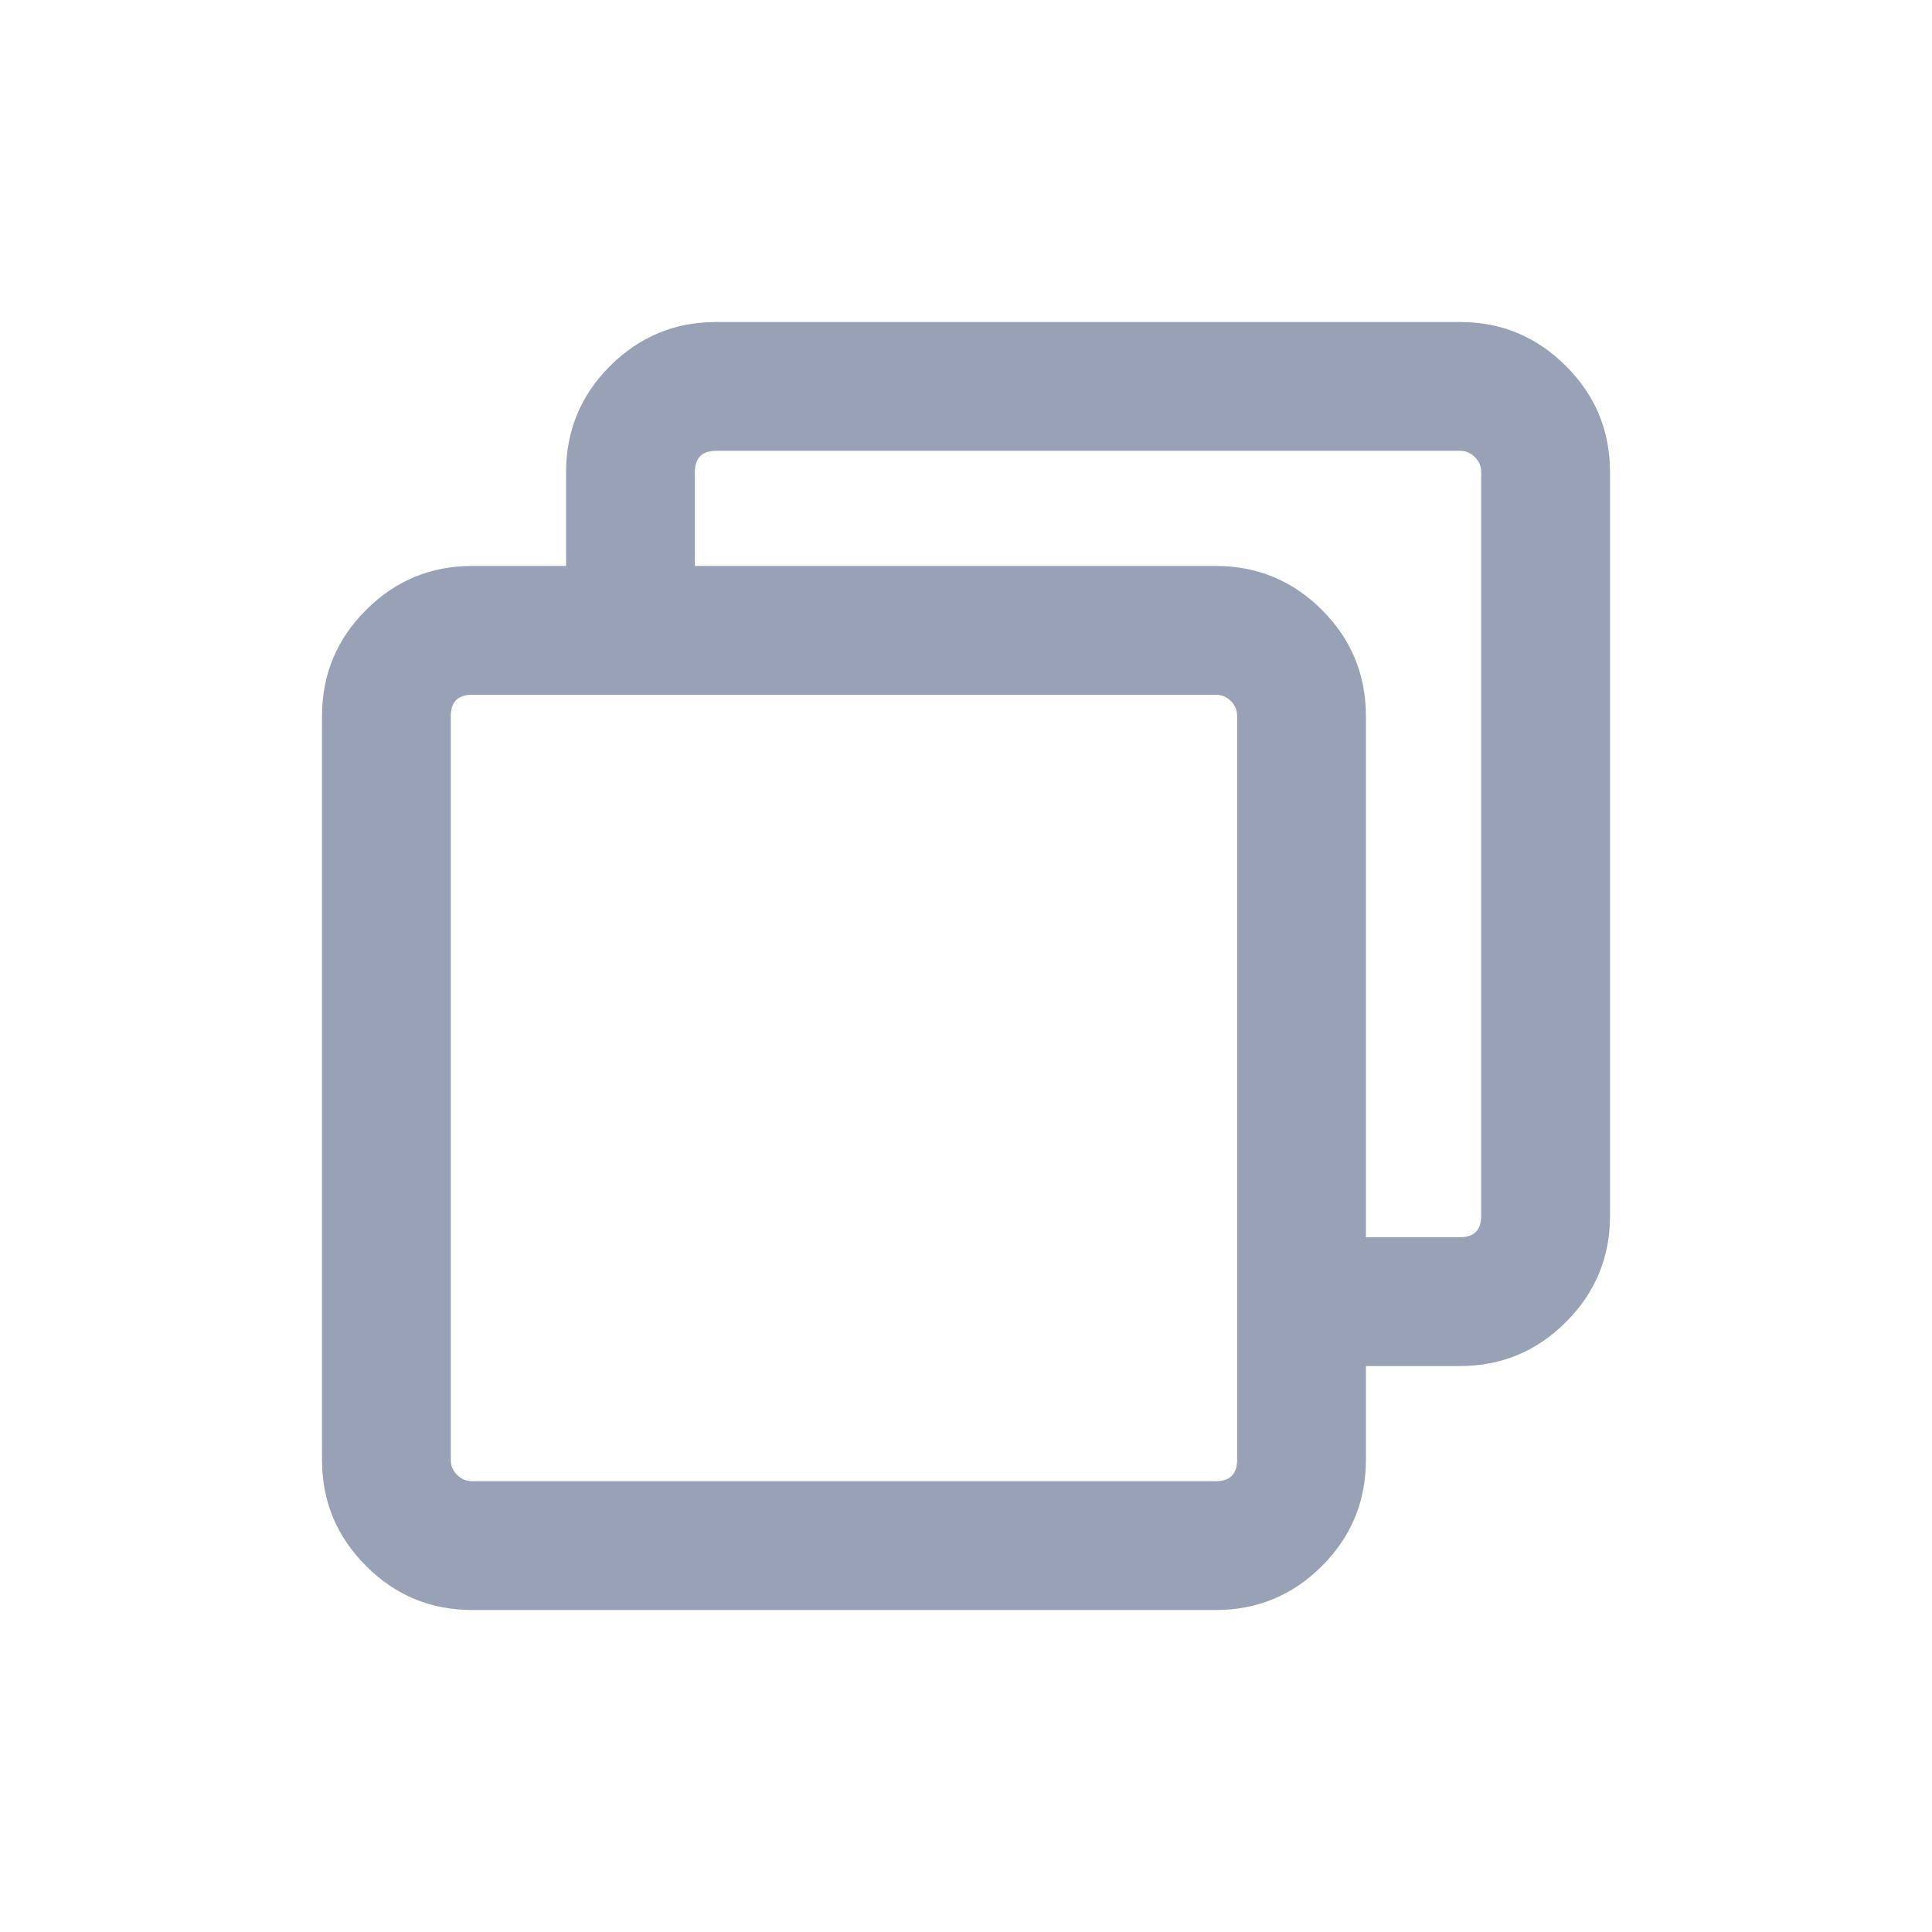 <svg xmlns="http://www.w3.org/2000/svg" xmlns:xlink="http://www.w3.org/1999/xlink" fill="none" version="1.1" width="15" height="15" viewBox="0 0 15 15"><g><g></g><g><g><path d="M11.334,9.606L10.228,9.606Q10.178,9.606,10.13,9.615Q10.082,9.625,10.036,9.644Q9.991,9.663,9.95,9.69Q9.909,9.717,9.874,9.752Q9.839,9.787,9.812,9.828Q9.784,9.869,9.766,9.914Q9.747,9.96,9.737,10.008Q9.728,10.056,9.728,10.106Q9.728,10.155,9.737,10.203Q9.747,10.252,9.766,10.297Q9.784,10.343,9.812,10.383Q9.839,10.424,9.874,10.459Q9.909,10.494,9.95,10.521Q9.991,10.549,10.036,10.568Q10.082,10.587,10.13,10.596Q10.178,10.606,10.228,10.606L10.228,10.606L11.334,10.606Q11.817,10.606,12.158,10.264Q12.5,9.923,12.5,9.44L12.5,3.666Q12.5,3.183,12.158,2.842Q11.817,2.5,11.334,2.5L5.561,2.5Q5.078,2.5,4.736,2.842Q4.395,3.183,4.395,3.666L4.395,4.76Q4.395,4.809,4.404,4.858Q4.414,4.906,4.433,4.952Q4.452,4.997,4.479,5.038Q4.506,5.079,4.541,5.114Q4.576,5.149,4.617,5.176Q4.658,5.203,4.703,5.222Q4.749,5.241,4.797,5.251Q4.845,5.26,4.895,5.26Q4.944,5.26,4.992,5.251Q5.041,5.241,5.086,5.222Q5.132,5.203,5.173,5.176Q5.213,5.149,5.248,5.114Q5.283,5.079,5.31,5.038Q5.338,4.997,5.357,4.952Q5.376,4.906,5.385,4.858Q5.395,4.809,5.395,4.76L5.395,3.666Q5.395,3.5,5.561,3.5L11.334,3.5Q11.403,3.5,11.451,3.549Q11.5,3.597,11.5,3.666L11.5,9.44Q11.5,9.606,11.334,9.606Z" fill-rule="evenodd" fill="#99A1B6" fill-opacity="1" style="mix-blend-mode:passthrough"/></g><g><path d="M10.605,11.334L10.605,5.56Q10.605,5.077,10.264,4.736Q9.922,4.394,9.439,4.394L3.666,4.394Q3.183,4.394,2.842,4.736Q2.5,5.077,2.5,5.56L2.5,11.334Q2.5,11.817,2.842,12.158Q3.183,12.5,3.666,12.5L9.439,12.5Q9.922,12.5,10.264,12.158Q10.605,11.817,10.605,11.334ZM9.557,5.443Q9.605,5.492,9.605,5.56L9.605,11.334Q9.605,11.5,9.439,11.5L3.666,11.5Q3.597,11.5,3.549,11.451Q3.5,11.403,3.5,11.334L3.5,5.56Q3.5,5.394,3.666,5.394L9.439,5.394Q9.508,5.394,9.557,5.443Z" fill-rule="evenodd" fill="#99A1B6" fill-opacity="1" style="mix-blend-mode:passthrough"/></g></g></g></svg>
